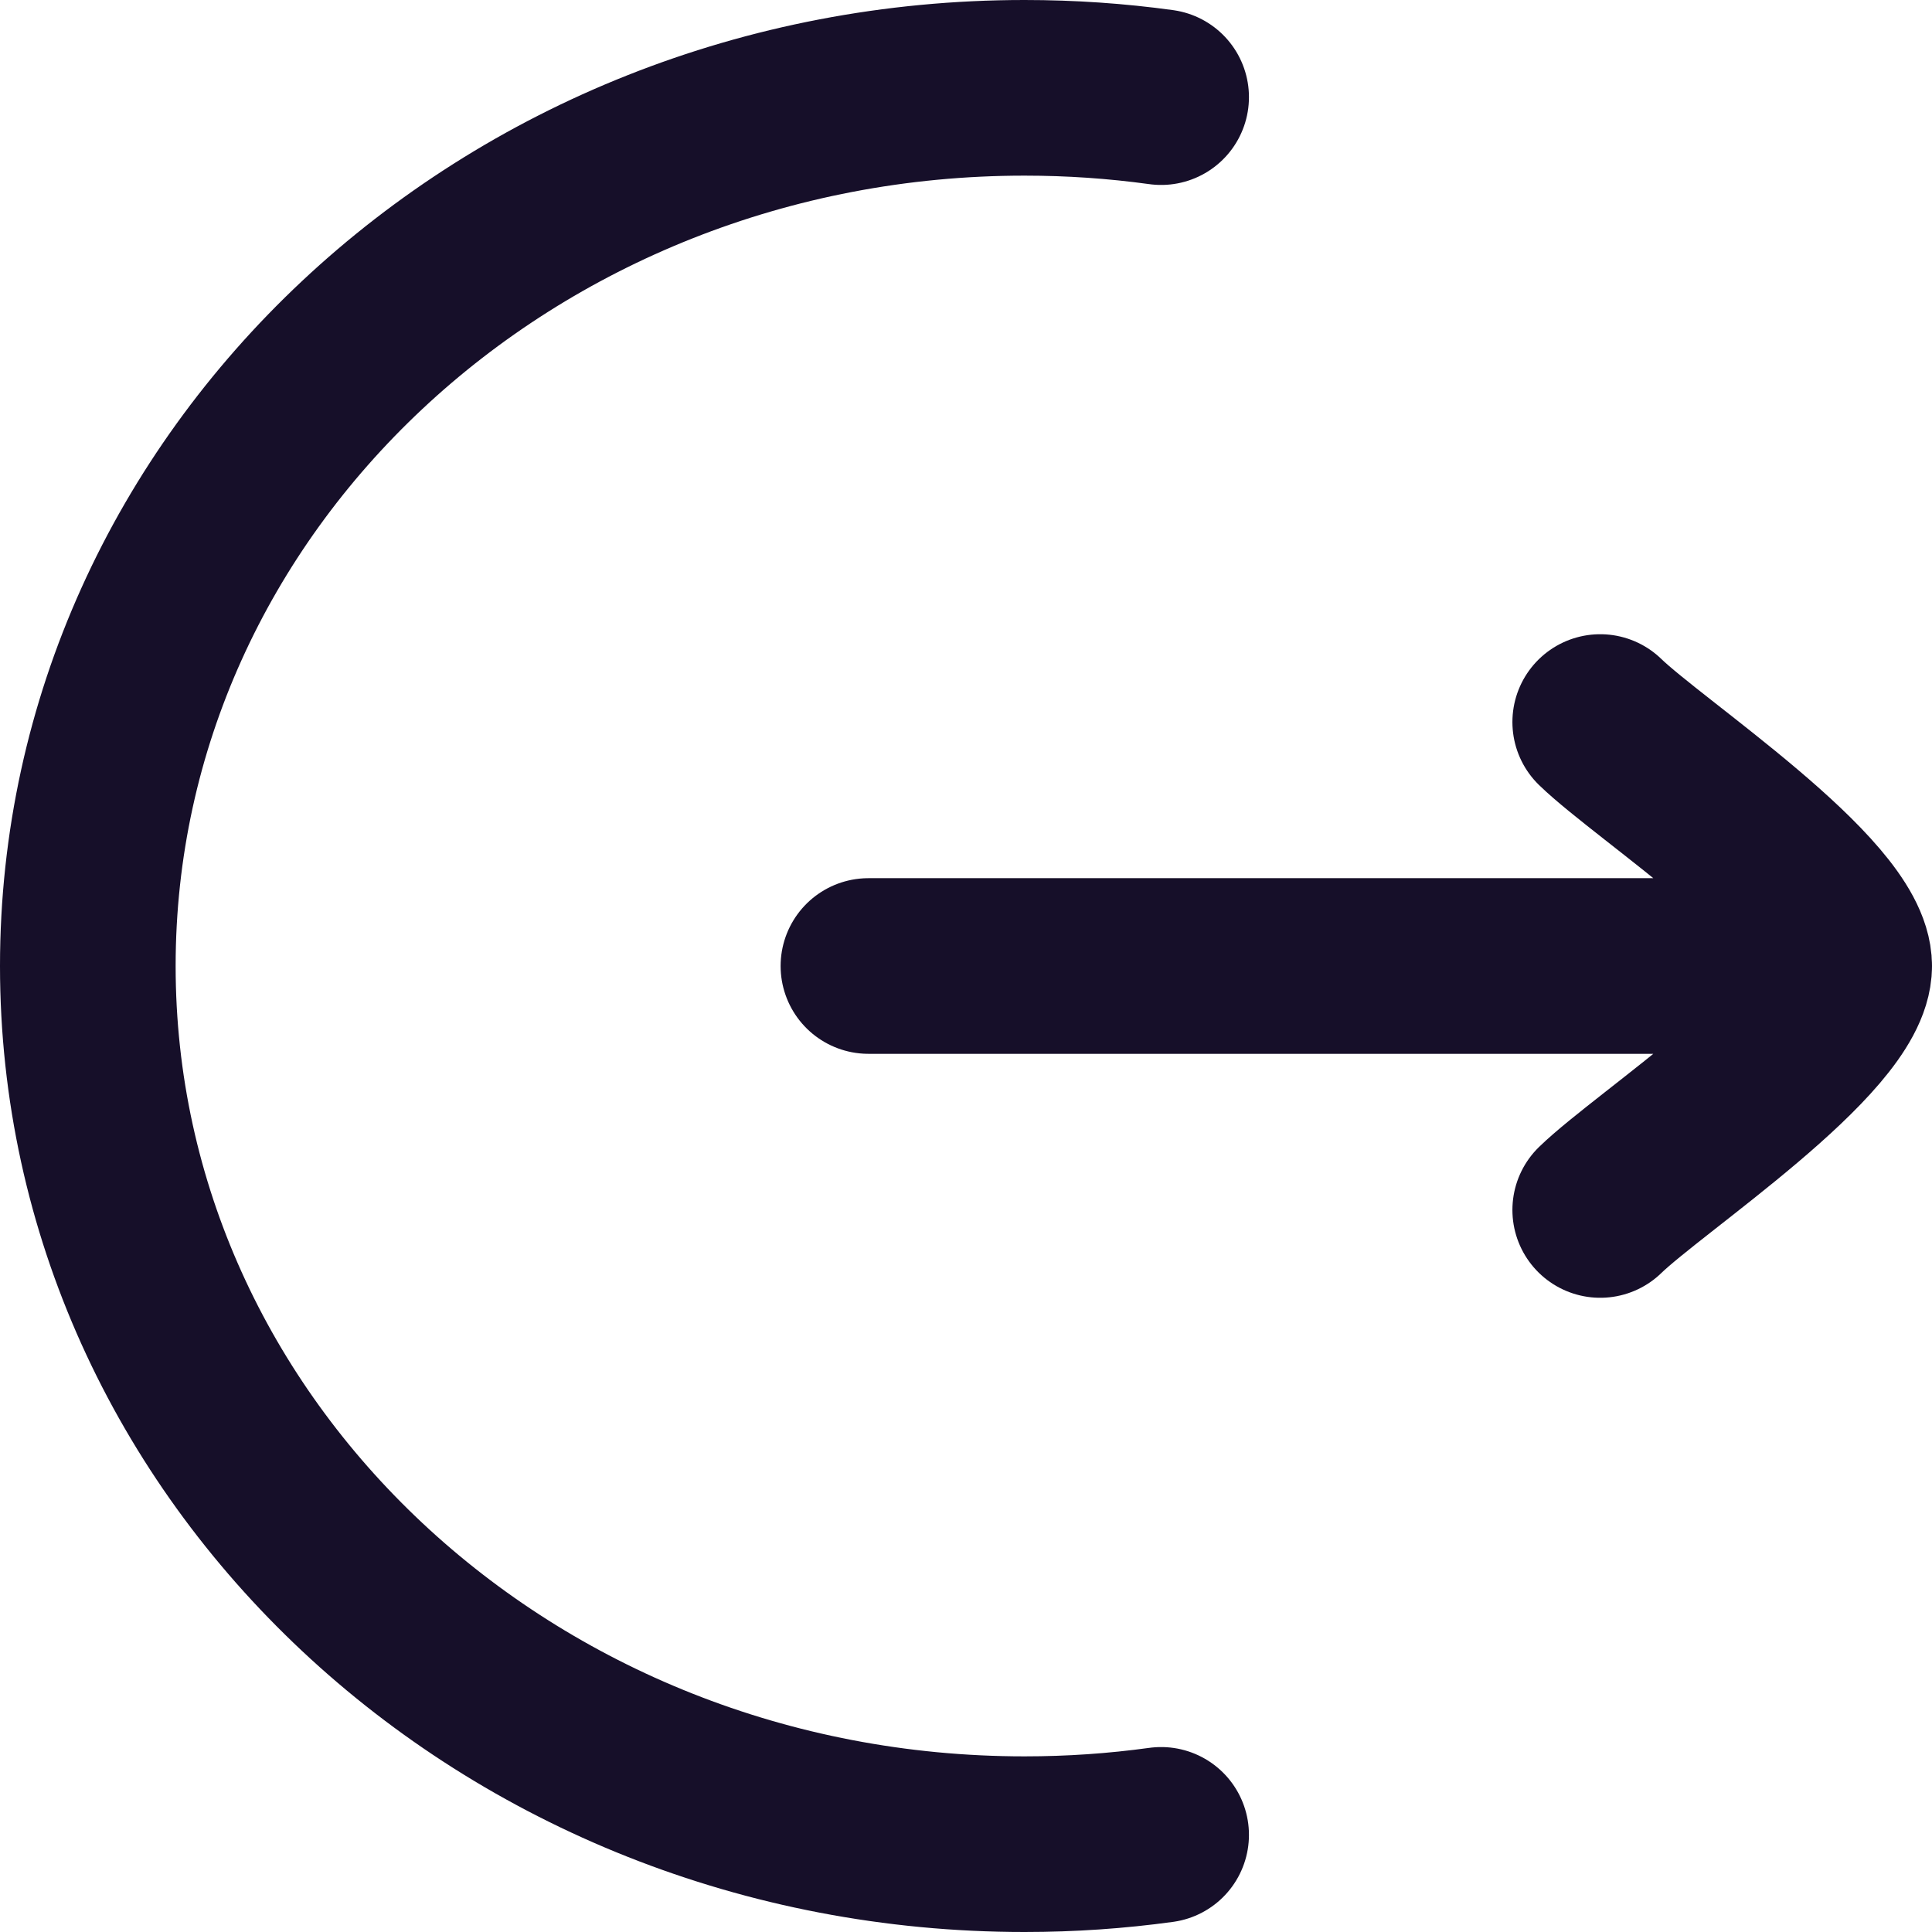 <svg width="22" height="22" viewBox="0 0 22 22" fill="none" xmlns="http://www.w3.org/2000/svg">
<path d="M13.222 1.106C12.714 1.036 12.195 1 11.667 1C5.776 1 1 5.477 1 11C1 16.523 5.776 21 11.667 21C12.195 21 12.714 20.964 13.222 20.894" stroke="#160F29" stroke-width="2" stroke-linecap="round"/>
<path d="M21 11H9.889M21 11C21 10.222 18.784 8.768 18.222 8.222M21 11C21 11.778 18.784 13.232 18.222 13.778" stroke="#160F29" stroke-width="2" stroke-linecap="round" stroke-linejoin="round"/>
</svg>
